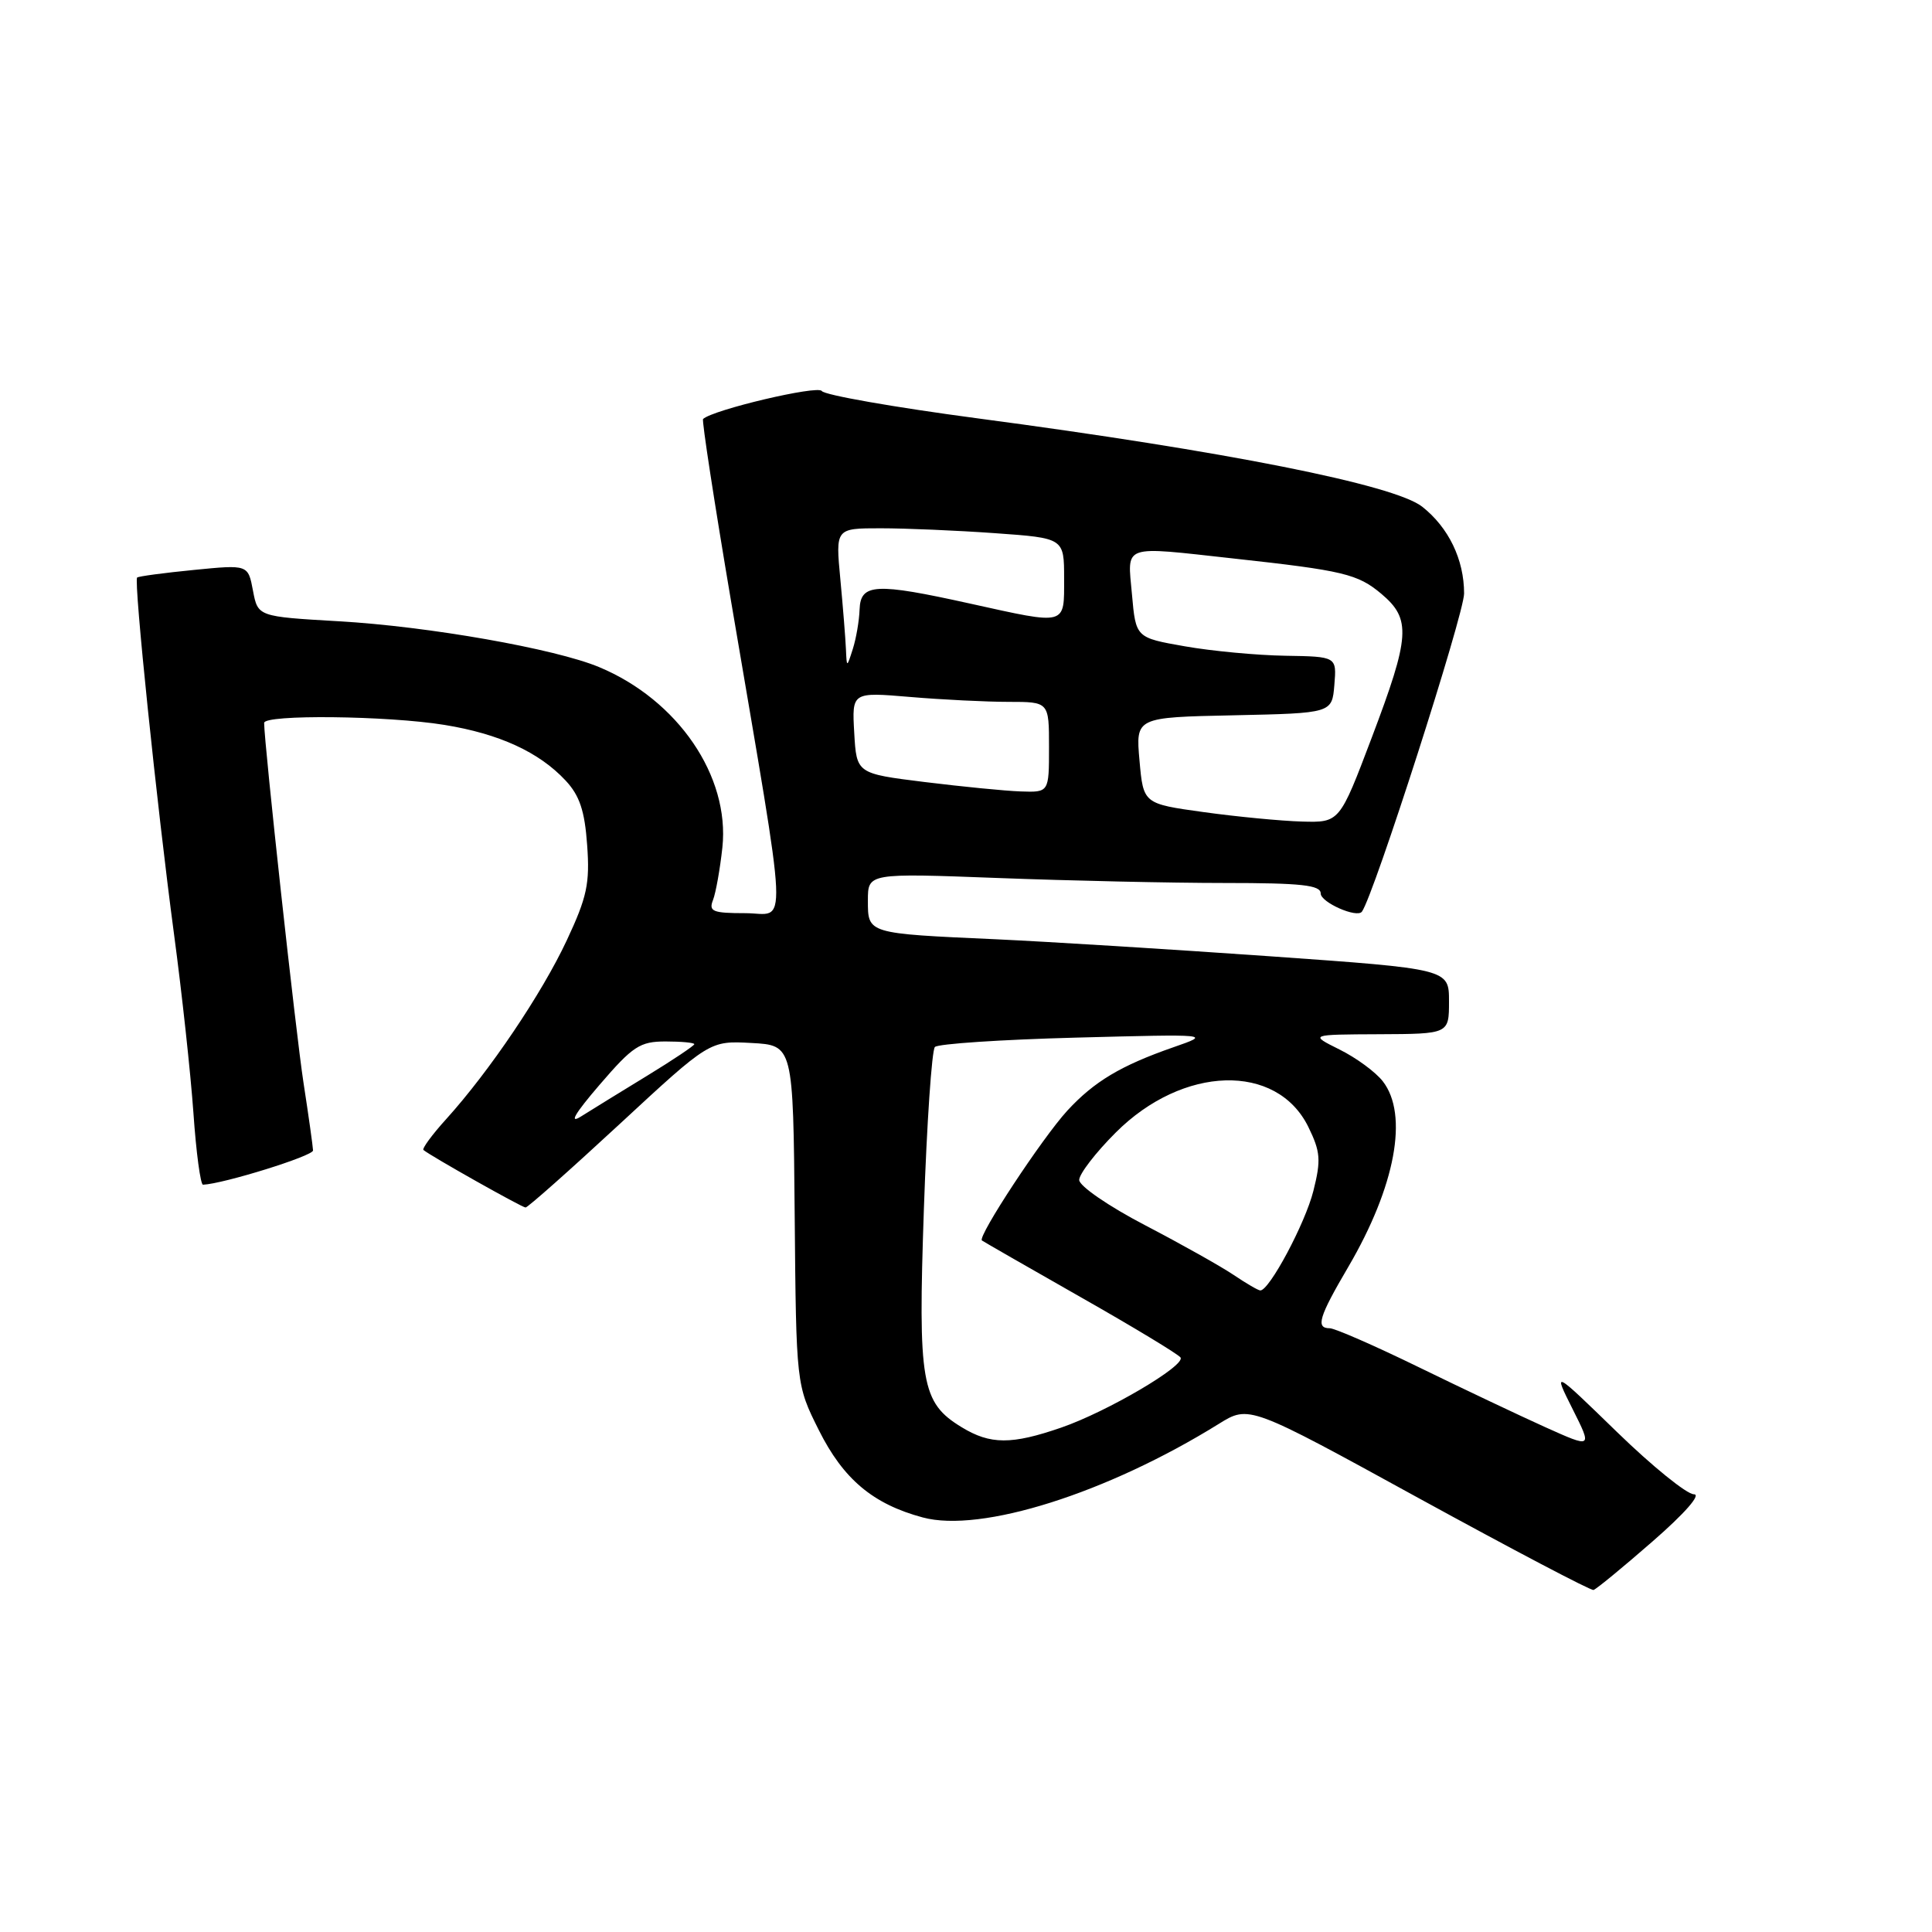<?xml version="1.0" encoding="UTF-8" standalone="no"?>
<!DOCTYPE svg PUBLIC "-//W3C//DTD SVG 1.1//EN" "http://www.w3.org/Graphics/SVG/1.1/DTD/svg11.dtd" >
<svg xmlns="http://www.w3.org/2000/svg" xmlns:xlink="http://www.w3.org/1999/xlink" version="1.1" viewBox="0 0 256 256">
 <g >
 <path fill="currentColor"
d=" M 218.97 204.25 C 223.24 200.53 225.46 198.00 224.45 198.00 C 223.52 198.00 218.93 194.29 214.26 189.75 C 205.77 181.50 205.77 181.50 208.38 186.71 C 210.99 191.91 210.99 191.91 204.74 189.10 C 201.31 187.55 193.75 183.97 187.95 181.14 C 182.15 178.31 176.86 176.00 176.20 176.00 C 174.31 176.00 174.74 174.54 178.65 167.88 C 184.90 157.21 186.67 147.71 183.23 143.28 C 182.28 142.05 179.70 140.16 177.50 139.07 C 173.50 137.08 173.50 137.08 182.75 137.04 C 192.00 137.00 192.00 137.00 192.00 132.69 C 192.00 128.39 192.00 128.39 168.25 126.71 C 155.19 125.79 138.88 124.78 132.00 124.46 C 114.86 123.69 115.00 123.73 115.00 119.32 C 115.00 115.69 115.00 115.69 132.25 116.34 C 141.74 116.70 155.24 117.00 162.25 117.00 C 172.47 117.00 175.00 117.28 175.00 118.39 C 175.00 119.57 179.80 121.69 180.46 120.80 C 182.02 118.69 194.00 81.38 194.00 78.64 C 194.00 74.14 191.95 69.90 188.45 67.14 C 184.75 64.23 162.40 59.79 129.50 55.43 C 118.50 53.97 109.23 52.34 108.89 51.81 C 108.39 51.01 94.48 54.29 93.16 55.52 C 92.98 55.70 94.65 66.56 96.87 79.67 C 104.61 125.29 104.41 121.00 98.74 121.00 C 94.43 121.00 93.88 120.77 94.48 119.25 C 94.85 118.29 95.41 115.15 95.72 112.29 C 96.72 102.85 89.82 92.75 79.40 88.40 C 73.58 85.96 56.71 82.99 44.86 82.32 C 34.17 81.70 34.17 81.70 33.52 78.26 C 32.87 74.81 32.87 74.81 25.69 75.52 C 21.73 75.91 18.35 76.36 18.17 76.53 C 17.70 76.95 20.79 106.78 23.05 123.72 C 24.10 131.54 25.26 142.23 25.63 147.47 C 25.99 152.71 26.57 156.99 26.90 156.98 C 29.60 156.87 41.49 153.17 41.48 152.44 C 41.46 151.92 40.90 147.90 40.22 143.50 C 39.20 136.90 35.00 98.49 35.00 95.79 C 35.00 94.65 51.35 94.83 58.87 96.05 C 66.15 97.23 71.42 99.65 74.94 103.42 C 76.80 105.41 77.48 107.43 77.80 111.97 C 78.17 117.06 77.79 118.86 75.10 124.60 C 71.81 131.64 64.87 141.93 59.13 148.28 C 57.25 150.35 55.90 152.20 56.11 152.38 C 57.10 153.20 69.17 160.00 69.64 160.00 C 69.93 160.00 75.53 155.03 82.10 148.95 C 94.03 137.90 94.03 137.90 99.56 138.20 C 105.10 138.50 105.10 138.50 105.30 161.00 C 105.50 183.50 105.50 183.50 108.50 189.50 C 111.75 196.00 115.67 199.30 122.27 201.07 C 129.98 203.15 146.70 197.86 161.50 188.67 C 165.51 186.18 165.51 186.18 188.00 198.52 C 200.38 205.30 210.79 210.78 211.15 210.68 C 211.51 210.58 215.03 207.69 218.97 204.25 Z  M 127.42 189.11 C 122.07 185.85 121.63 183.27 122.42 160.19 C 122.81 148.81 123.47 139.15 123.88 138.73 C 124.30 138.31 132.71 137.75 142.57 137.49 C 160.50 137.02 160.50 137.02 155.50 138.76 C 148.52 141.19 144.99 143.30 141.43 147.16 C 138.09 150.80 129.49 163.87 130.11 164.37 C 130.33 164.53 136.23 167.92 143.23 171.90 C 150.23 175.87 156.17 179.47 156.43 179.88 C 157.09 180.96 146.71 187.06 140.63 189.16 C 134.03 191.44 131.22 191.43 127.42 189.11 Z  M 163.50 168.96 C 161.85 167.84 156.56 164.87 151.75 162.36 C 146.89 159.83 143.00 157.15 143.00 156.35 C 143.00 155.56 145.18 152.72 147.85 150.06 C 156.75 141.16 169.17 140.80 173.36 149.32 C 174.97 152.61 175.06 153.71 174.03 157.80 C 172.96 162.08 168.20 171.00 167.00 170.99 C 166.72 170.99 165.15 170.07 163.50 168.96 Z  M 79.44 143.75 C 83.85 138.62 84.79 138.00 88.19 138.00 C 90.29 138.00 92.00 138.16 92.00 138.36 C 92.00 138.55 89.19 140.44 85.75 142.54 C 82.31 144.64 78.38 147.06 77.00 147.93 C 75.34 148.98 76.15 147.58 79.44 143.75 Z  M 159.50 107.61 C 151.50 106.50 151.50 106.50 150.99 100.78 C 150.48 95.05 150.48 95.05 163.49 94.78 C 176.50 94.50 176.50 94.50 176.81 90.75 C 177.12 87.00 177.12 87.00 170.31 86.89 C 166.56 86.83 160.57 86.27 157.00 85.64 C 150.50 84.50 150.50 84.50 149.99 78.75 C 149.39 72.04 148.50 72.36 163.50 74.01 C 178.01 75.60 179.91 76.06 183.03 78.68 C 187.01 82.03 186.86 84.29 181.76 97.75 C 177.50 109.00 177.50 109.00 172.50 108.86 C 169.75 108.78 163.90 108.22 159.50 107.61 Z  M 122.50 103.62 C 113.50 102.50 113.50 102.50 113.19 97.10 C 112.88 91.70 112.88 91.70 120.59 92.35 C 124.83 92.71 130.71 93.00 133.65 93.00 C 139.00 93.00 139.00 93.00 139.00 99.00 C 139.00 105.00 139.00 105.00 135.25 104.87 C 133.19 104.80 127.45 104.23 122.50 103.62 Z  M 112.09 86.00 C 112.03 84.62 111.70 80.46 111.35 76.75 C 110.71 70.00 110.71 70.00 116.70 70.00 C 120.00 70.00 126.81 70.29 131.85 70.65 C 141.00 71.30 141.00 71.30 141.00 76.65 C 141.00 82.95 141.45 82.83 128.55 79.98 C 115.99 77.20 114.03 77.31 113.90 80.75 C 113.85 82.26 113.44 84.62 113.00 86.00 C 112.20 88.50 112.20 88.50 112.09 86.00 Z "/>
</g>
</svg>